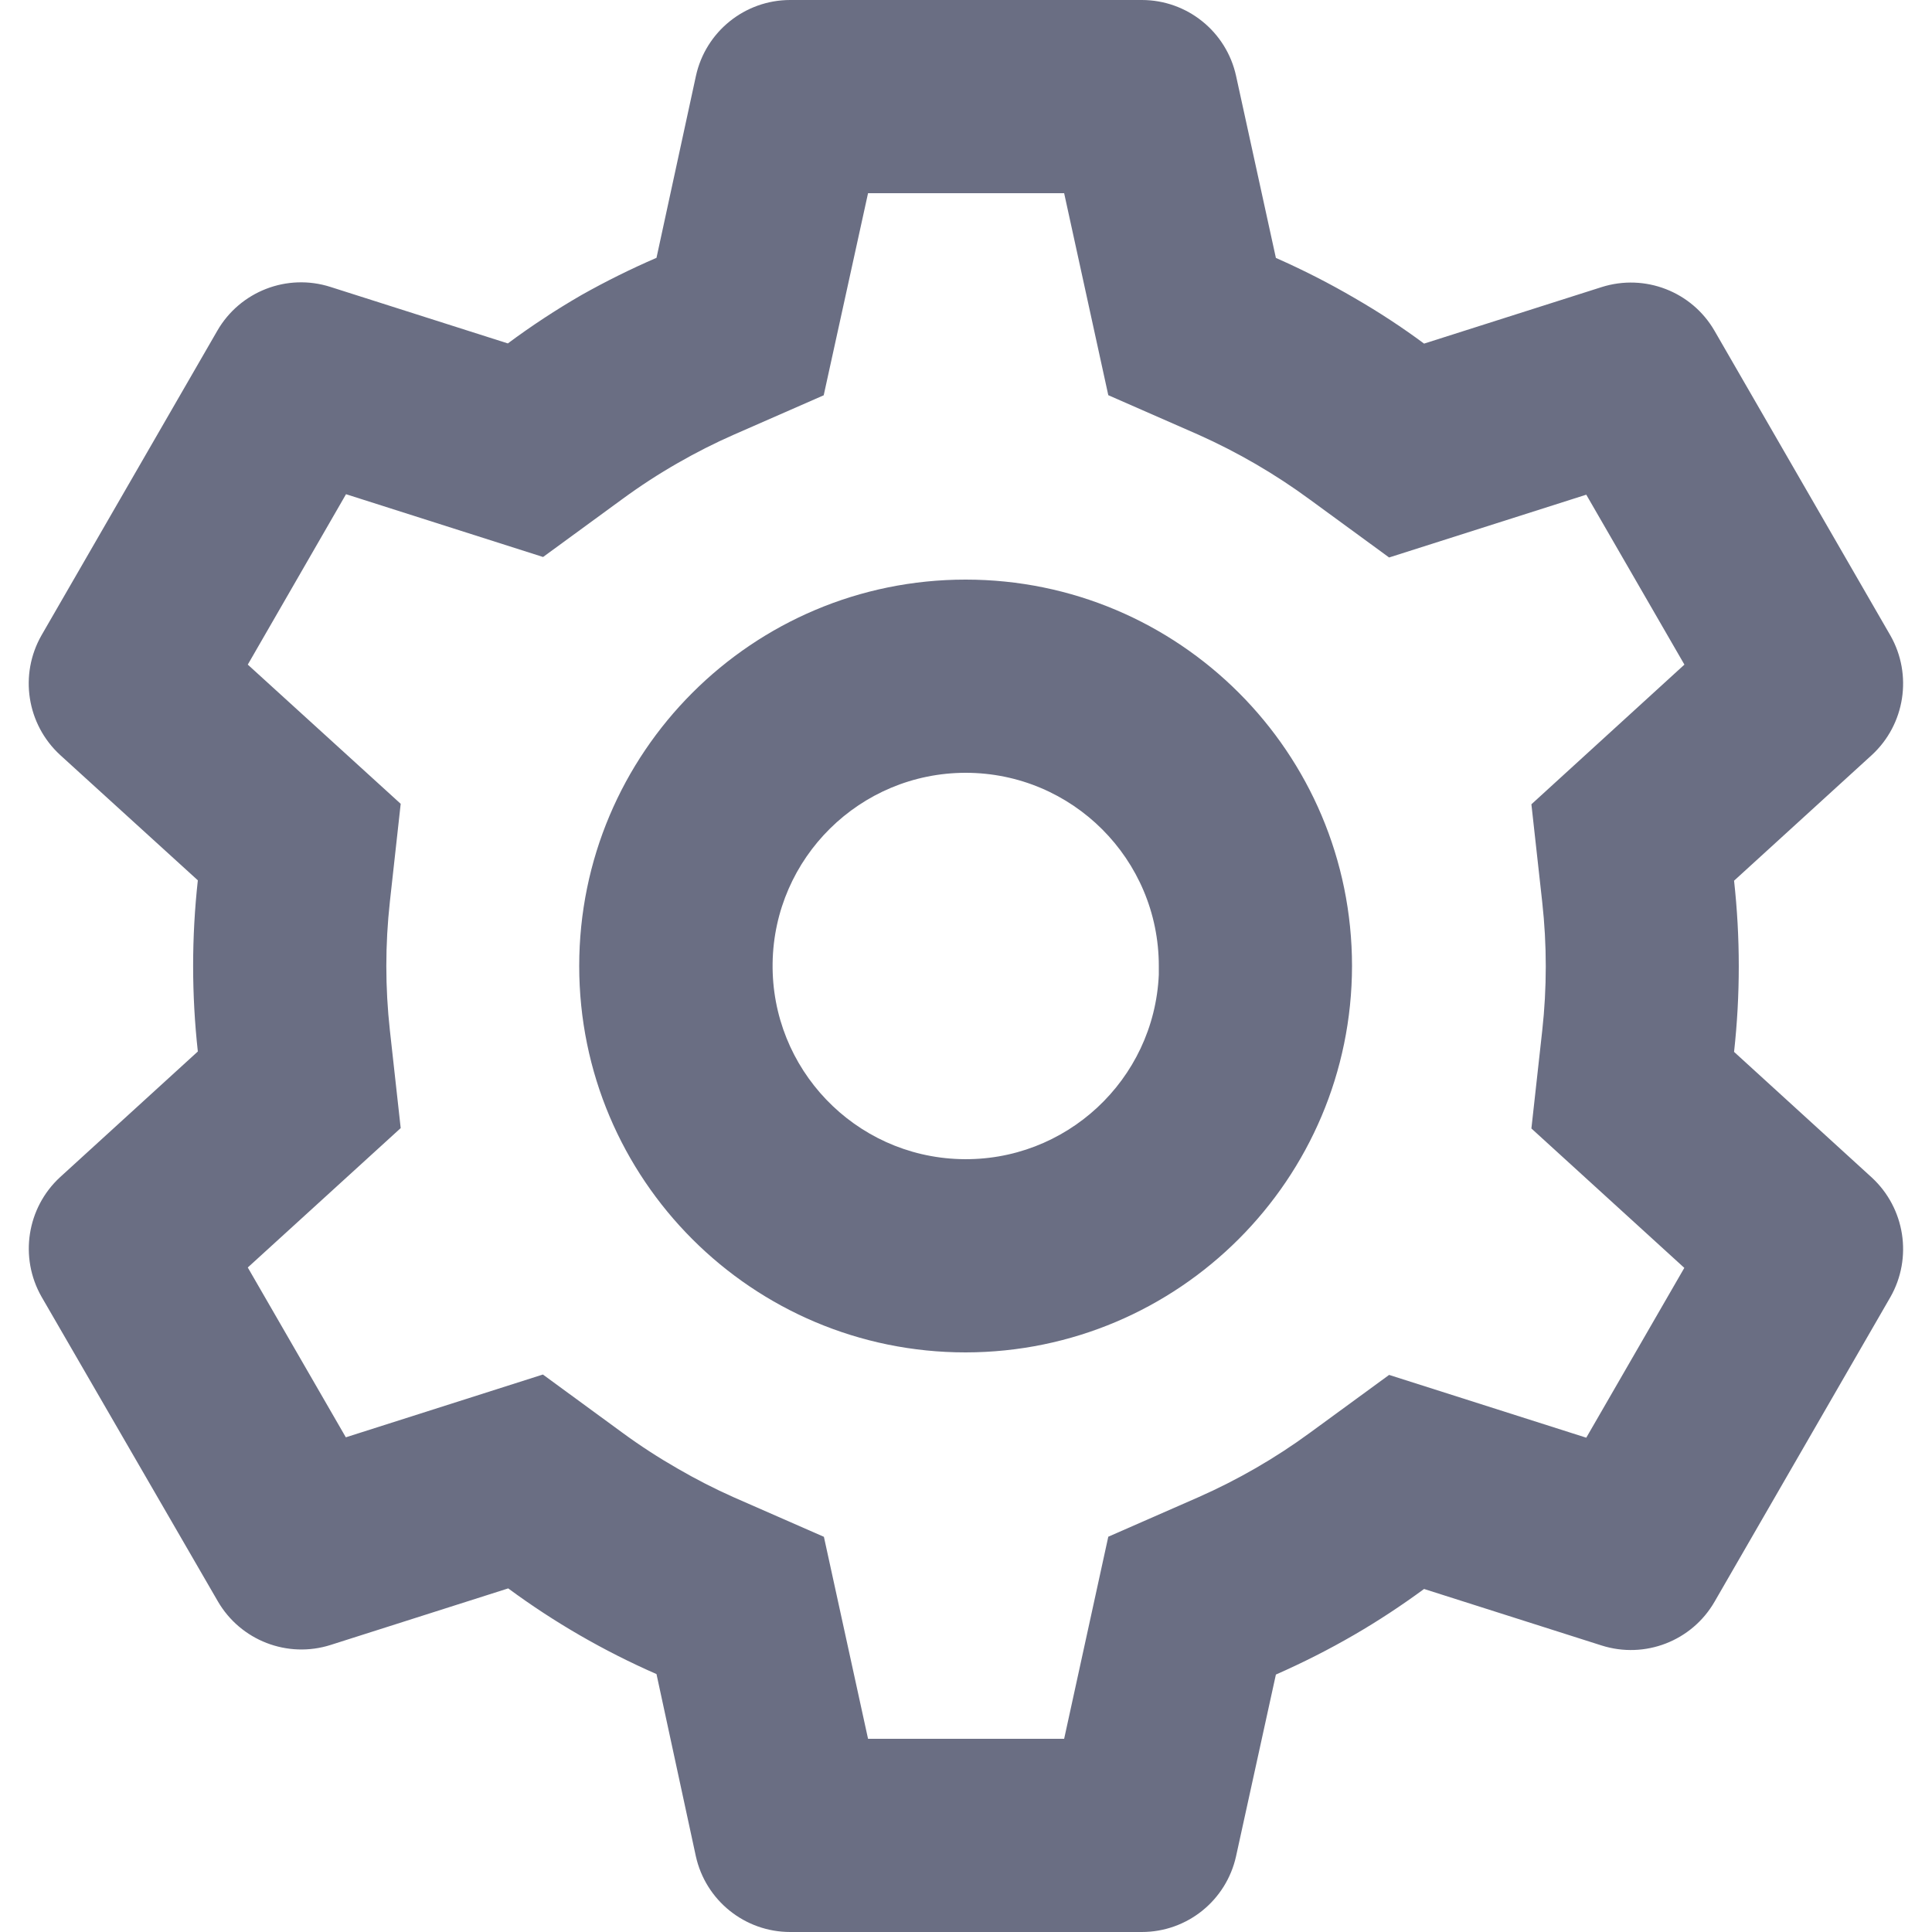 <svg width="20" height="20" viewBox="0 0 20 20" fill="none" xmlns="http://www.w3.org/2000/svg">
<path d="M11.82 20H8.18C7.71 20 7.304 19.673 7.203 19.214L6.796 17.33C6.253 17.092 5.738 16.795 5.261 16.443L3.424 17.028C2.976 17.171 2.489 16.982 2.254 16.575L0.43 13.424C0.198 13.017 0.278 12.502 0.623 12.185L2.048 10.885C1.983 10.296 1.983 9.702 2.048 9.113L0.623 7.816C0.277 7.498 0.197 6.984 0.43 6.576L2.25 3.423C2.485 3.016 2.972 2.827 3.42 2.97L5.257 3.555C5.501 3.374 5.755 3.207 6.018 3.055C6.27 2.913 6.53 2.784 6.796 2.669L7.204 0.787C7.304 0.328 7.71 0 8.18 0H11.82C12.29 0 12.696 0.328 12.796 0.787L13.208 2.67C13.489 2.794 13.762 2.933 14.027 3.088C14.274 3.231 14.513 3.387 14.742 3.557L16.58 2.972C17.028 2.83 17.514 3.018 17.749 3.425L19.569 6.578C19.801 6.985 19.721 7.5 19.376 7.817L17.951 9.117C18.016 9.706 18.016 10.3 17.951 10.889L19.376 12.189C19.721 12.507 19.801 13.021 19.569 13.428L17.749 16.581C17.514 16.988 17.028 17.176 16.58 17.034L14.742 16.449C14.509 16.62 14.268 16.779 14.018 16.924C13.756 17.076 13.485 17.213 13.208 17.335L12.796 19.214C12.695 19.673 12.29 20 11.82 20ZM5.62 14.229L6.44 14.829C6.625 14.965 6.818 15.09 7.017 15.204C7.205 15.313 7.398 15.412 7.596 15.5L8.529 15.909L8.986 18H11.016L11.473 15.908L12.406 15.499C12.813 15.319 13.2 15.096 13.559 14.833L14.38 14.233L16.421 14.883L17.436 13.125L15.853 11.682L15.965 10.67C16.014 10.227 16.014 9.781 15.965 9.338L15.853 8.326L17.437 6.88L16.421 5.121L14.38 5.771L13.559 5.171C13.2 4.907 12.813 4.682 12.406 4.5L11.473 4.091L11.016 2H8.986L8.527 4.092L7.596 4.5C7.398 4.587 7.205 4.685 7.017 4.793C6.819 4.906 6.627 5.031 6.443 5.166L5.622 5.766L3.582 5.116L2.565 6.88L4.148 8.321L4.036 9.334C3.987 9.777 3.987 10.223 4.036 10.666L4.148 11.678L2.565 13.121L3.58 14.879L5.62 14.229ZM9.996 14C7.787 14 5.996 12.209 5.996 10C5.996 7.791 7.787 6 9.996 6C12.205 6 13.996 7.791 13.996 10C13.993 12.208 12.204 13.997 9.996 14ZM9.996 8C8.903 8.001 8.014 8.879 7.998 9.971C7.983 11.064 8.847 11.967 9.939 11.999C11.031 12.031 11.947 11.181 11.996 10.09V10.49V10C11.996 8.895 11.101 8 9.996 8Z" fill="#6A6E83"/>
</svg>
